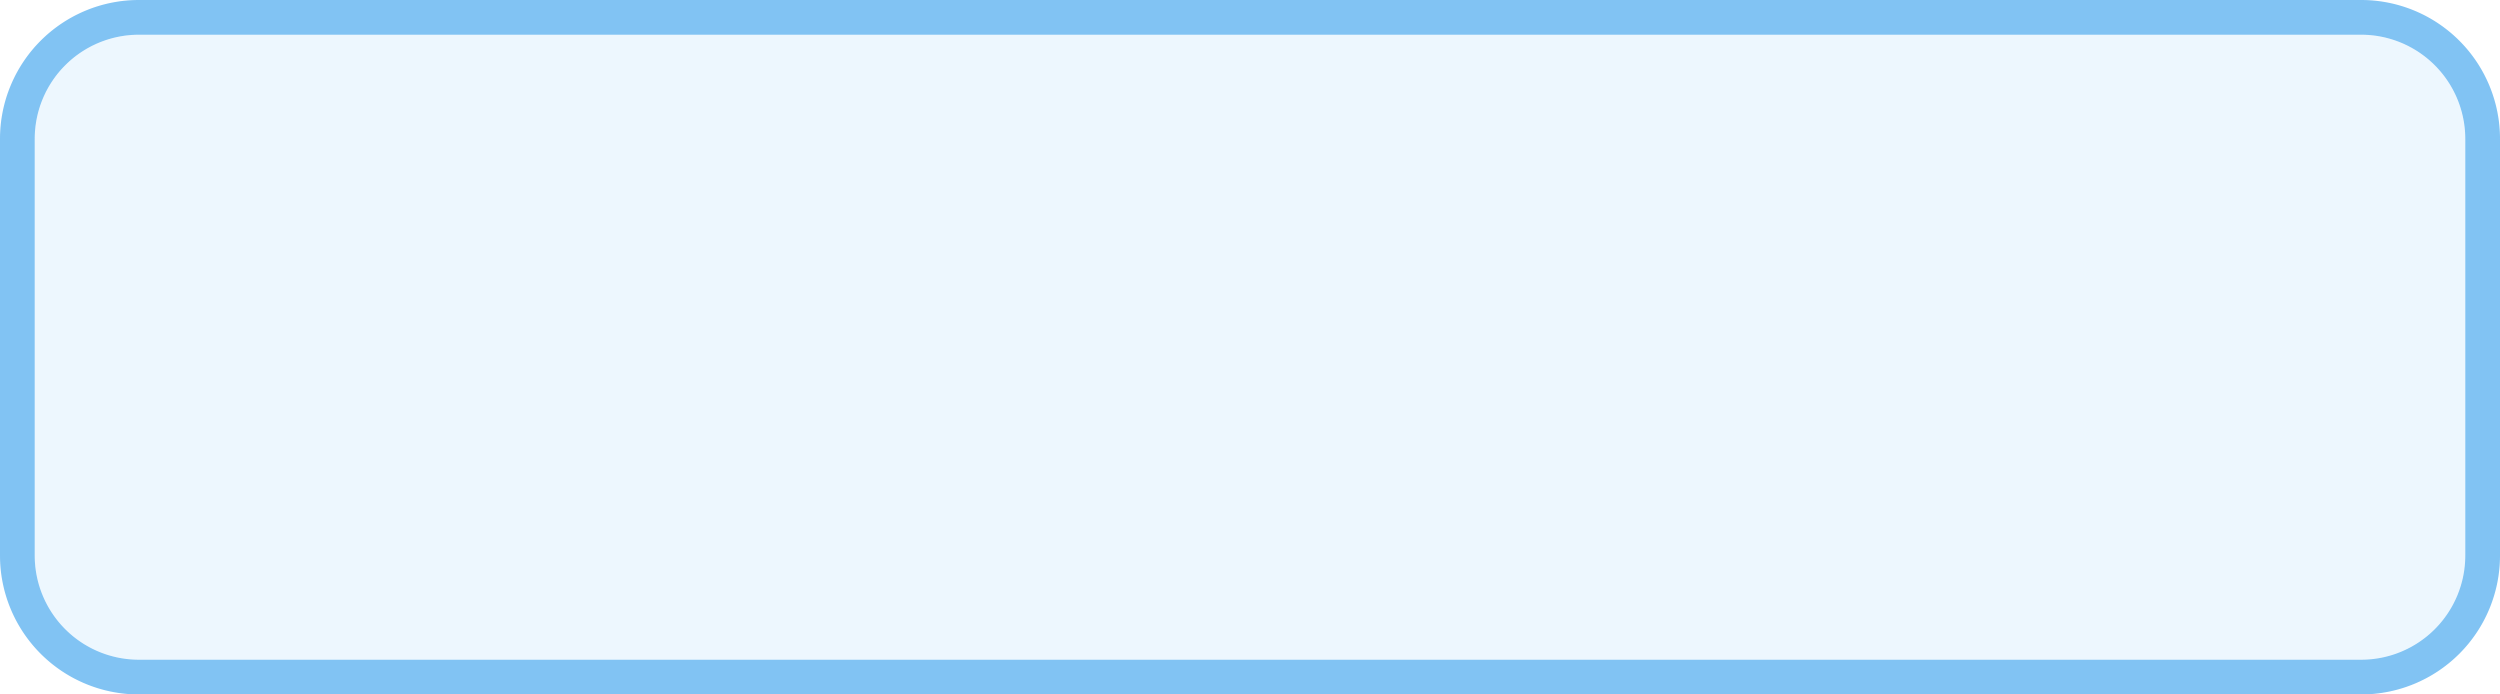 ﻿<?xml version="1.0" encoding="utf-8"?>
<svg version="1.1" xmlns:xlink="http://www.w3.org/1999/xlink" width="72px" height="20px" xmlns="http://www.w3.org/2000/svg">
  <g transform="matrix(1 0 0 1 -709 -123 )">
    <path d="M 710 127  A 3 3 0 0 1 713 124 L 777 124  A 3 3 0 0 1 780 127 L 780 139  A 3 3 0 0 1 777 142 L 713 142  A 3 3 0 0 1 710 139 L 710 127  Z " fill-rule="nonzero" fill="#108ee9" stroke="none" fill-opacity="0.078" />
    <path d="M 709.5 127  A 3.5 3.5 0 0 1 713 123.5 L 777 123.5  A 3.5 3.5 0 0 1 780.5 127 L 780.5 139  A 3.5 3.5 0 0 1 777 142.5 L 713 142.5  A 3.5 3.5 0 0 1 709.5 139 L 709.5 127  Z " stroke-width="1" stroke="#108ee9" fill="none" stroke-opacity="0.525" />
  </g>
</svg>